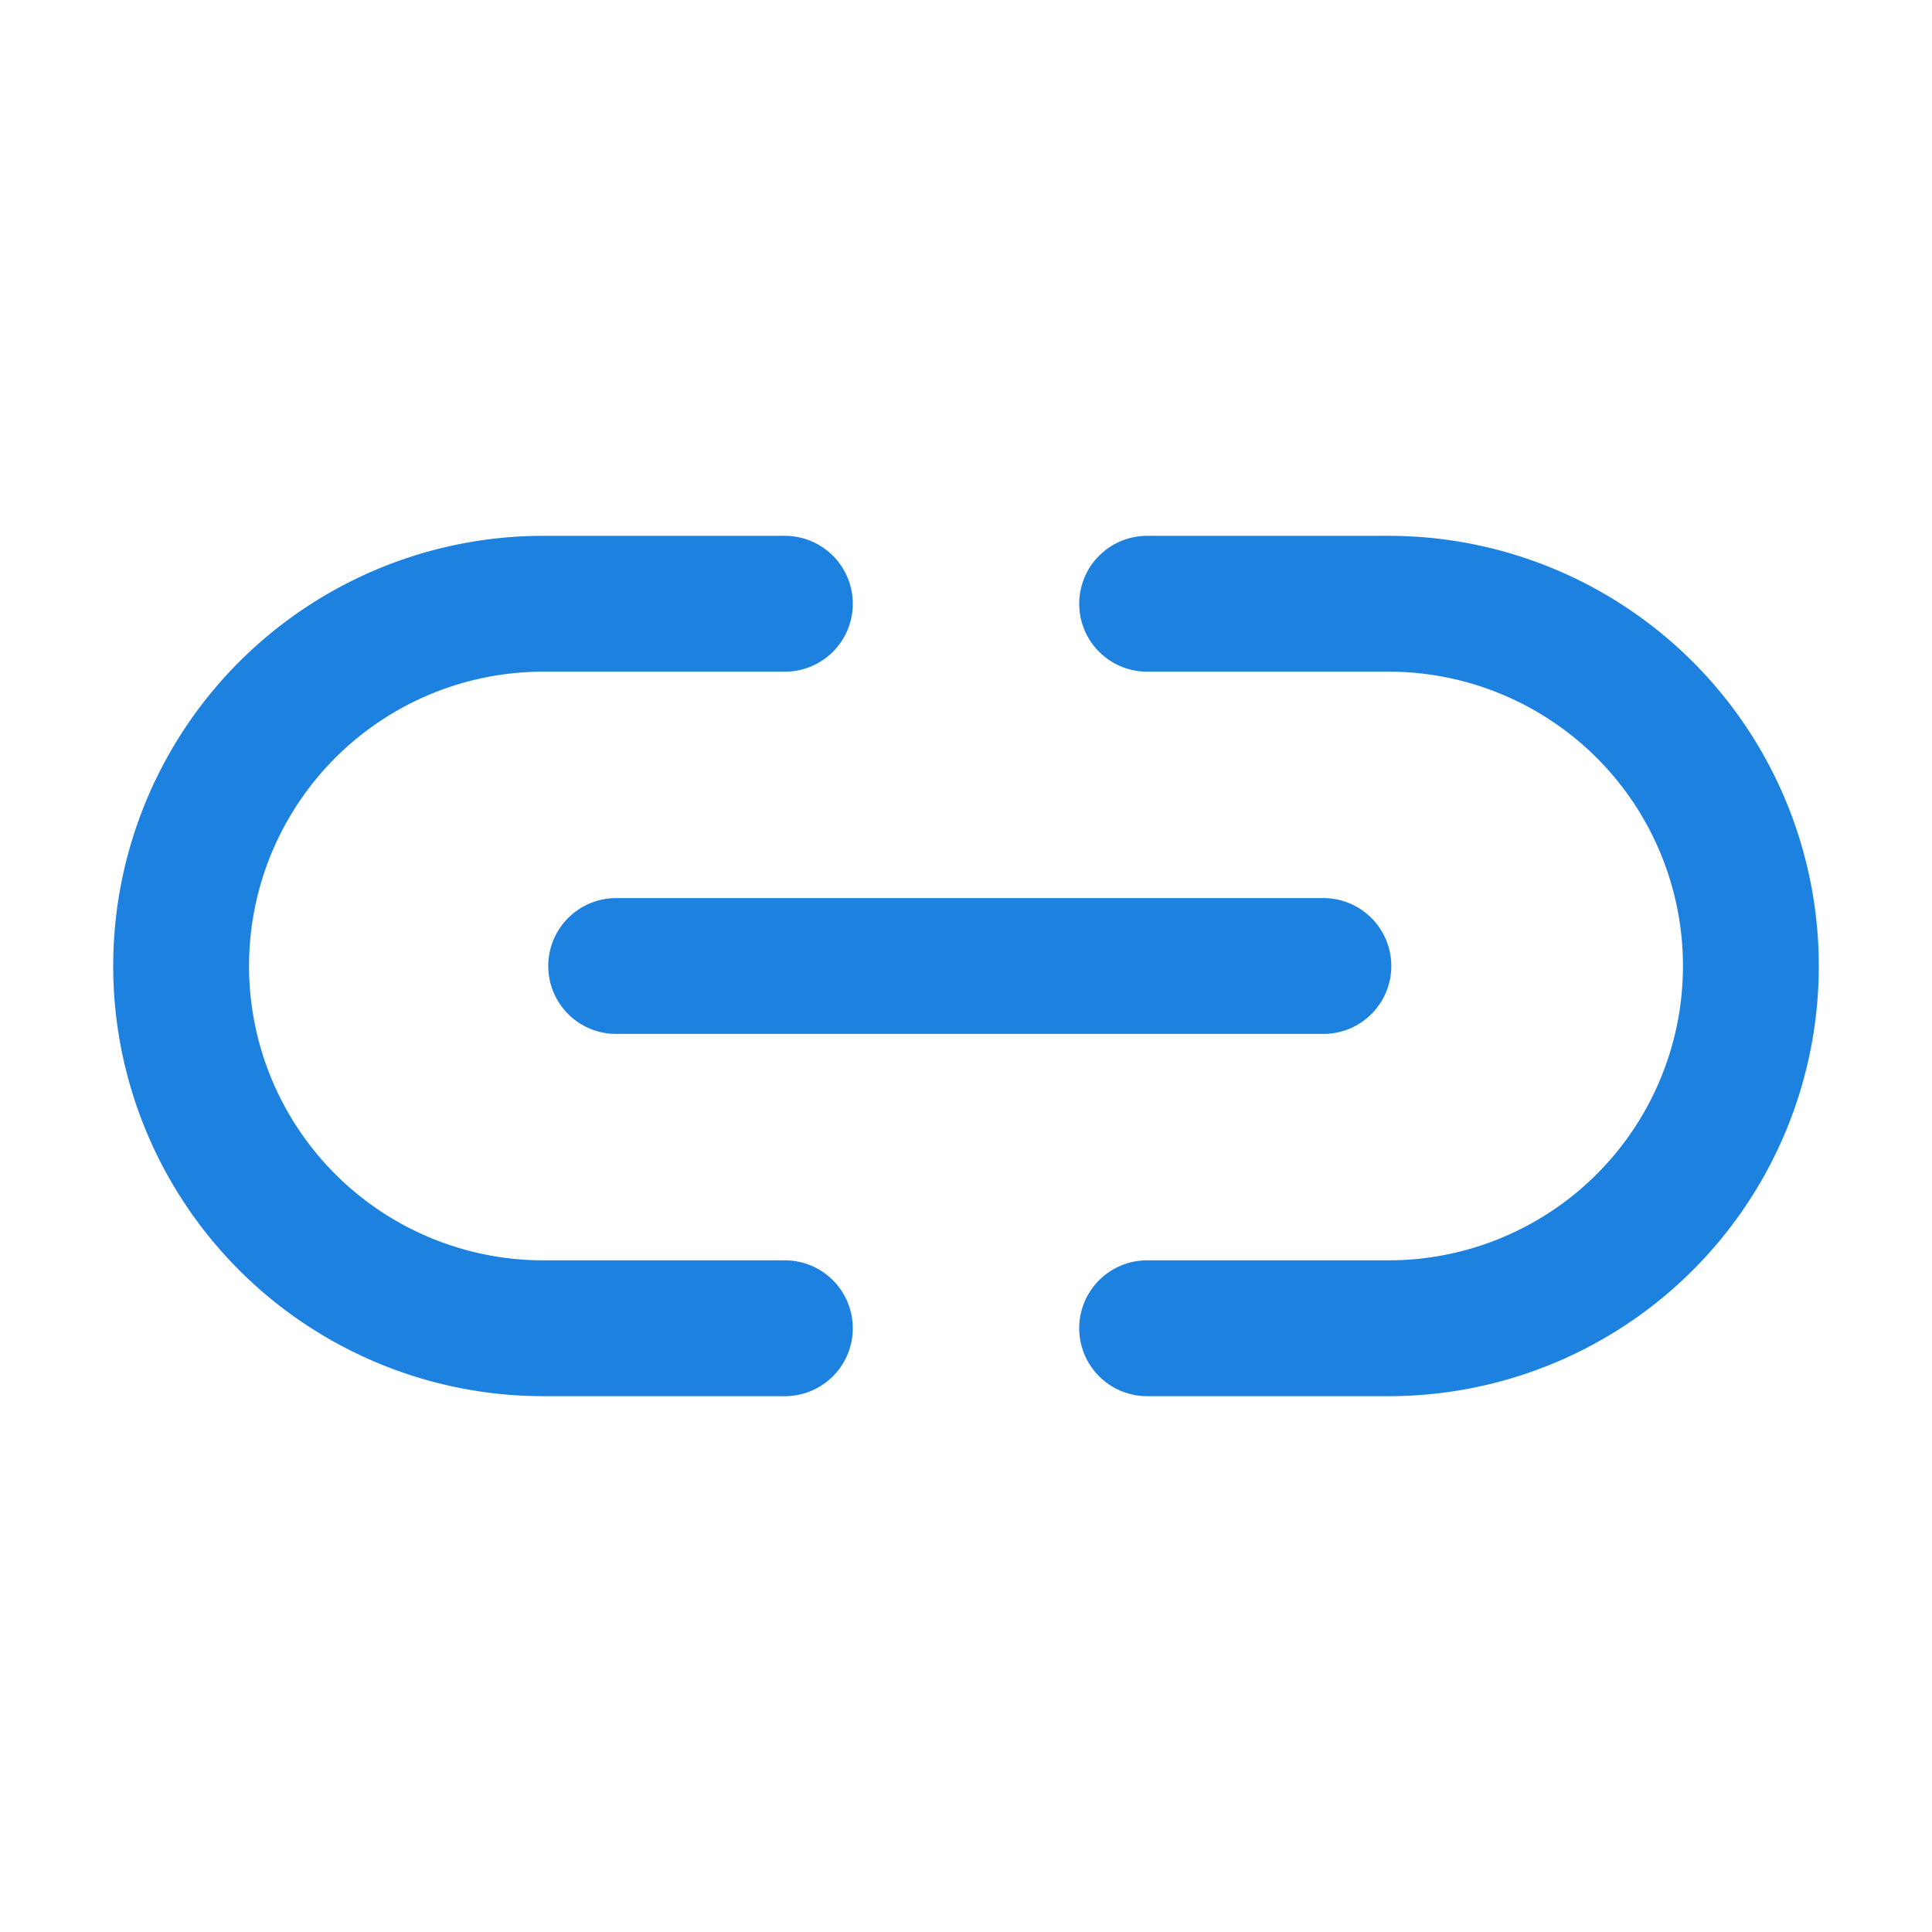 <svg xmlns="http://www.w3.org/2000/svg" class="ionicon" viewBox="0 0 512 512"><path d="M208 352h-64a96 96 0 010-192h64M304 160h64a96 96 0 010 192h-64M163.29 256h187.42" fill="none" stroke="#1D82DF" stroke-linecap="round" stroke-linejoin="round" stroke-width="36"/></svg>